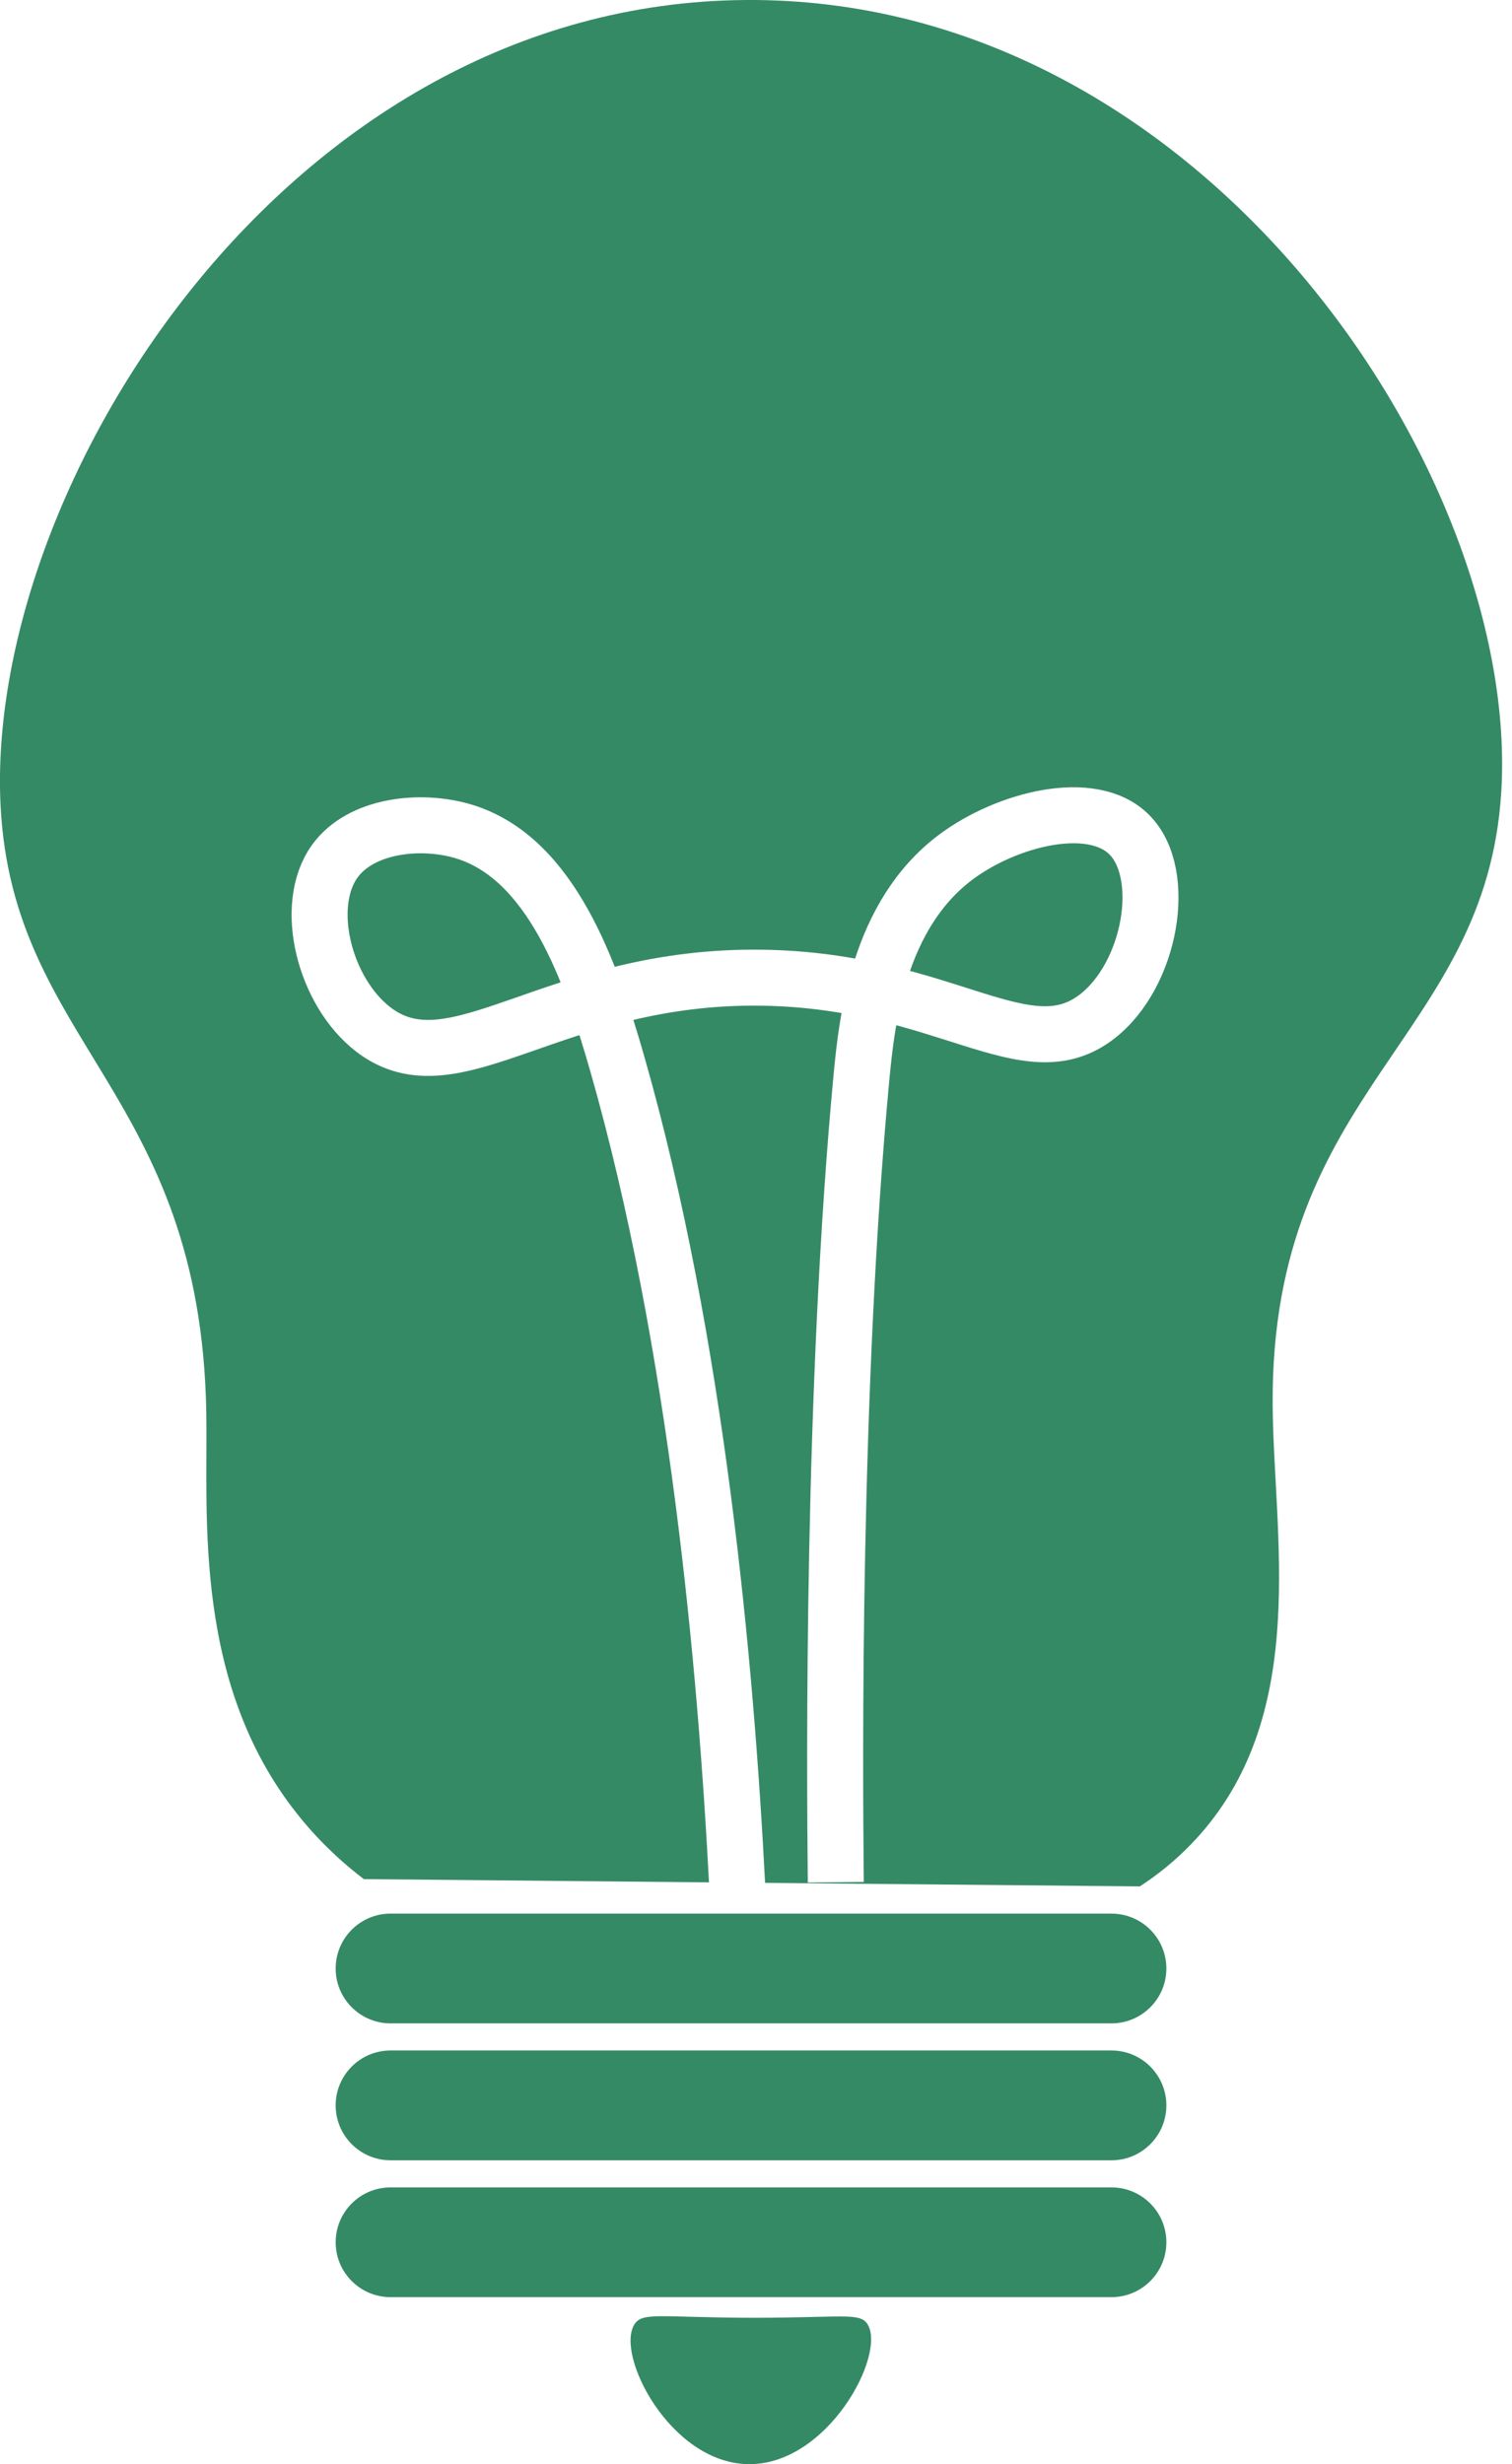 <svg width="27" height="44" viewBox="0 0 27 44" fill="none" xmlns="http://www.w3.org/2000/svg">
<g clip-path="url(#clip0_2_11)" filter="url(#filter0_i_2_11)">
<path d="M26.808 14.146C26.535 18.551 22.696 19.434 22.726 25.072C22.738 27.37 23.394 30.537 21.426 32.762C21.029 33.212 20.626 33.508 20.355 33.685C15.736 33.641 11.116 33.599 6.497 33.555C6.217 33.342 5.815 33.003 5.412 32.52C3.422 30.141 3.715 27.064 3.684 25.226C3.584 19.504 0.224 18.657 0.01 14.382C-0.272 8.728 5.098 0.056 13.318 -0C21.532 -0.056 27.157 8.527 26.808 14.146Z" fill="#358A66"/>
<path d="M13.165 33.687C12.963 29.763 12.448 23.982 11.023 18.997C10.555 17.362 9.848 15.313 8.27 14.844C7.506 14.617 6.441 14.733 5.976 15.382C5.405 16.181 5.794 17.71 6.665 18.382C8.124 19.506 9.863 17.398 13.625 17.459C16.887 17.511 18.317 19.138 19.591 18.152C20.552 17.406 20.864 15.607 20.167 14.906C19.502 14.236 17.979 14.624 17.067 15.306C15.683 16.343 15.479 18.227 15.384 19.229C14.862 24.767 14.902 31.468 14.925 33.611" stroke="white" stroke-miterlimit="10"/>
<path d="M19.847 34.171H6.975C6.433 34.171 5.994 34.61 5.994 35.151C5.994 35.692 6.433 36.131 6.975 36.131H19.847C20.389 36.131 20.828 35.692 20.828 35.151C20.828 34.61 20.389 34.171 19.847 34.171Z" fill="#358A66"/>
<path d="M19.847 36.615H6.975C6.433 36.615 5.994 37.054 5.994 37.595C5.994 38.137 6.433 38.576 6.975 38.576H19.847C20.389 38.576 20.828 38.137 20.828 37.595C20.828 37.054 20.389 36.615 19.847 36.615Z" fill="#358A66"/>
<path d="M19.847 39.06H6.975C6.433 39.06 5.994 39.498 5.994 40.04C5.994 40.581 6.433 41.02 6.975 41.02H19.847C20.389 41.02 20.828 40.581 20.828 40.04C20.828 39.498 20.389 39.06 19.847 39.06Z" fill="#358A66"/>
<path d="M11.33 41.504C11.476 41.277 11.796 41.386 13.46 41.388C15.054 41.388 15.357 41.288 15.492 41.504C15.831 42.044 14.775 44.036 13.346 44.002C11.959 43.967 10.984 42.044 11.33 41.504Z" fill="#358A66"/>
</g>
<defs>
<filter id="filter0_i_2_11" x="0" y="0" width="26.823" height="44" filterUnits="userSpaceOnUse" color-interpolation-filters="sRGB">
<feFlood flood-opacity="0" result="BackgroundImageFix"/>
<feBlend mode="normal" in="SourceGraphic" in2="BackgroundImageFix" result="shape"/>
<feColorMatrix in="SourceAlpha" type="matrix" values="0 0 0 0 0 0 0 0 0 0 0 0 0 0 0 0 0 0 127 0" result="hardAlpha"/>
<feOffset/>
<feGaussianBlur stdDeviation="2"/>
<feComposite in2="hardAlpha" operator="arithmetic" k2="-1" k3="1"/>
<feColorMatrix type="matrix" values="0 0 0 0 0 0 0 0 0 0 0 0 0 0 0 0 0 0 0.4 0"/>
<feBlend mode="normal" in2="shape" result="effect1_innerShadow_2_11"/>
</filter>
<clipPath id="clip0_2_11">
<rect width="26.823" height="44" fill="white"/>
</clipPath>
</defs>
</svg>
